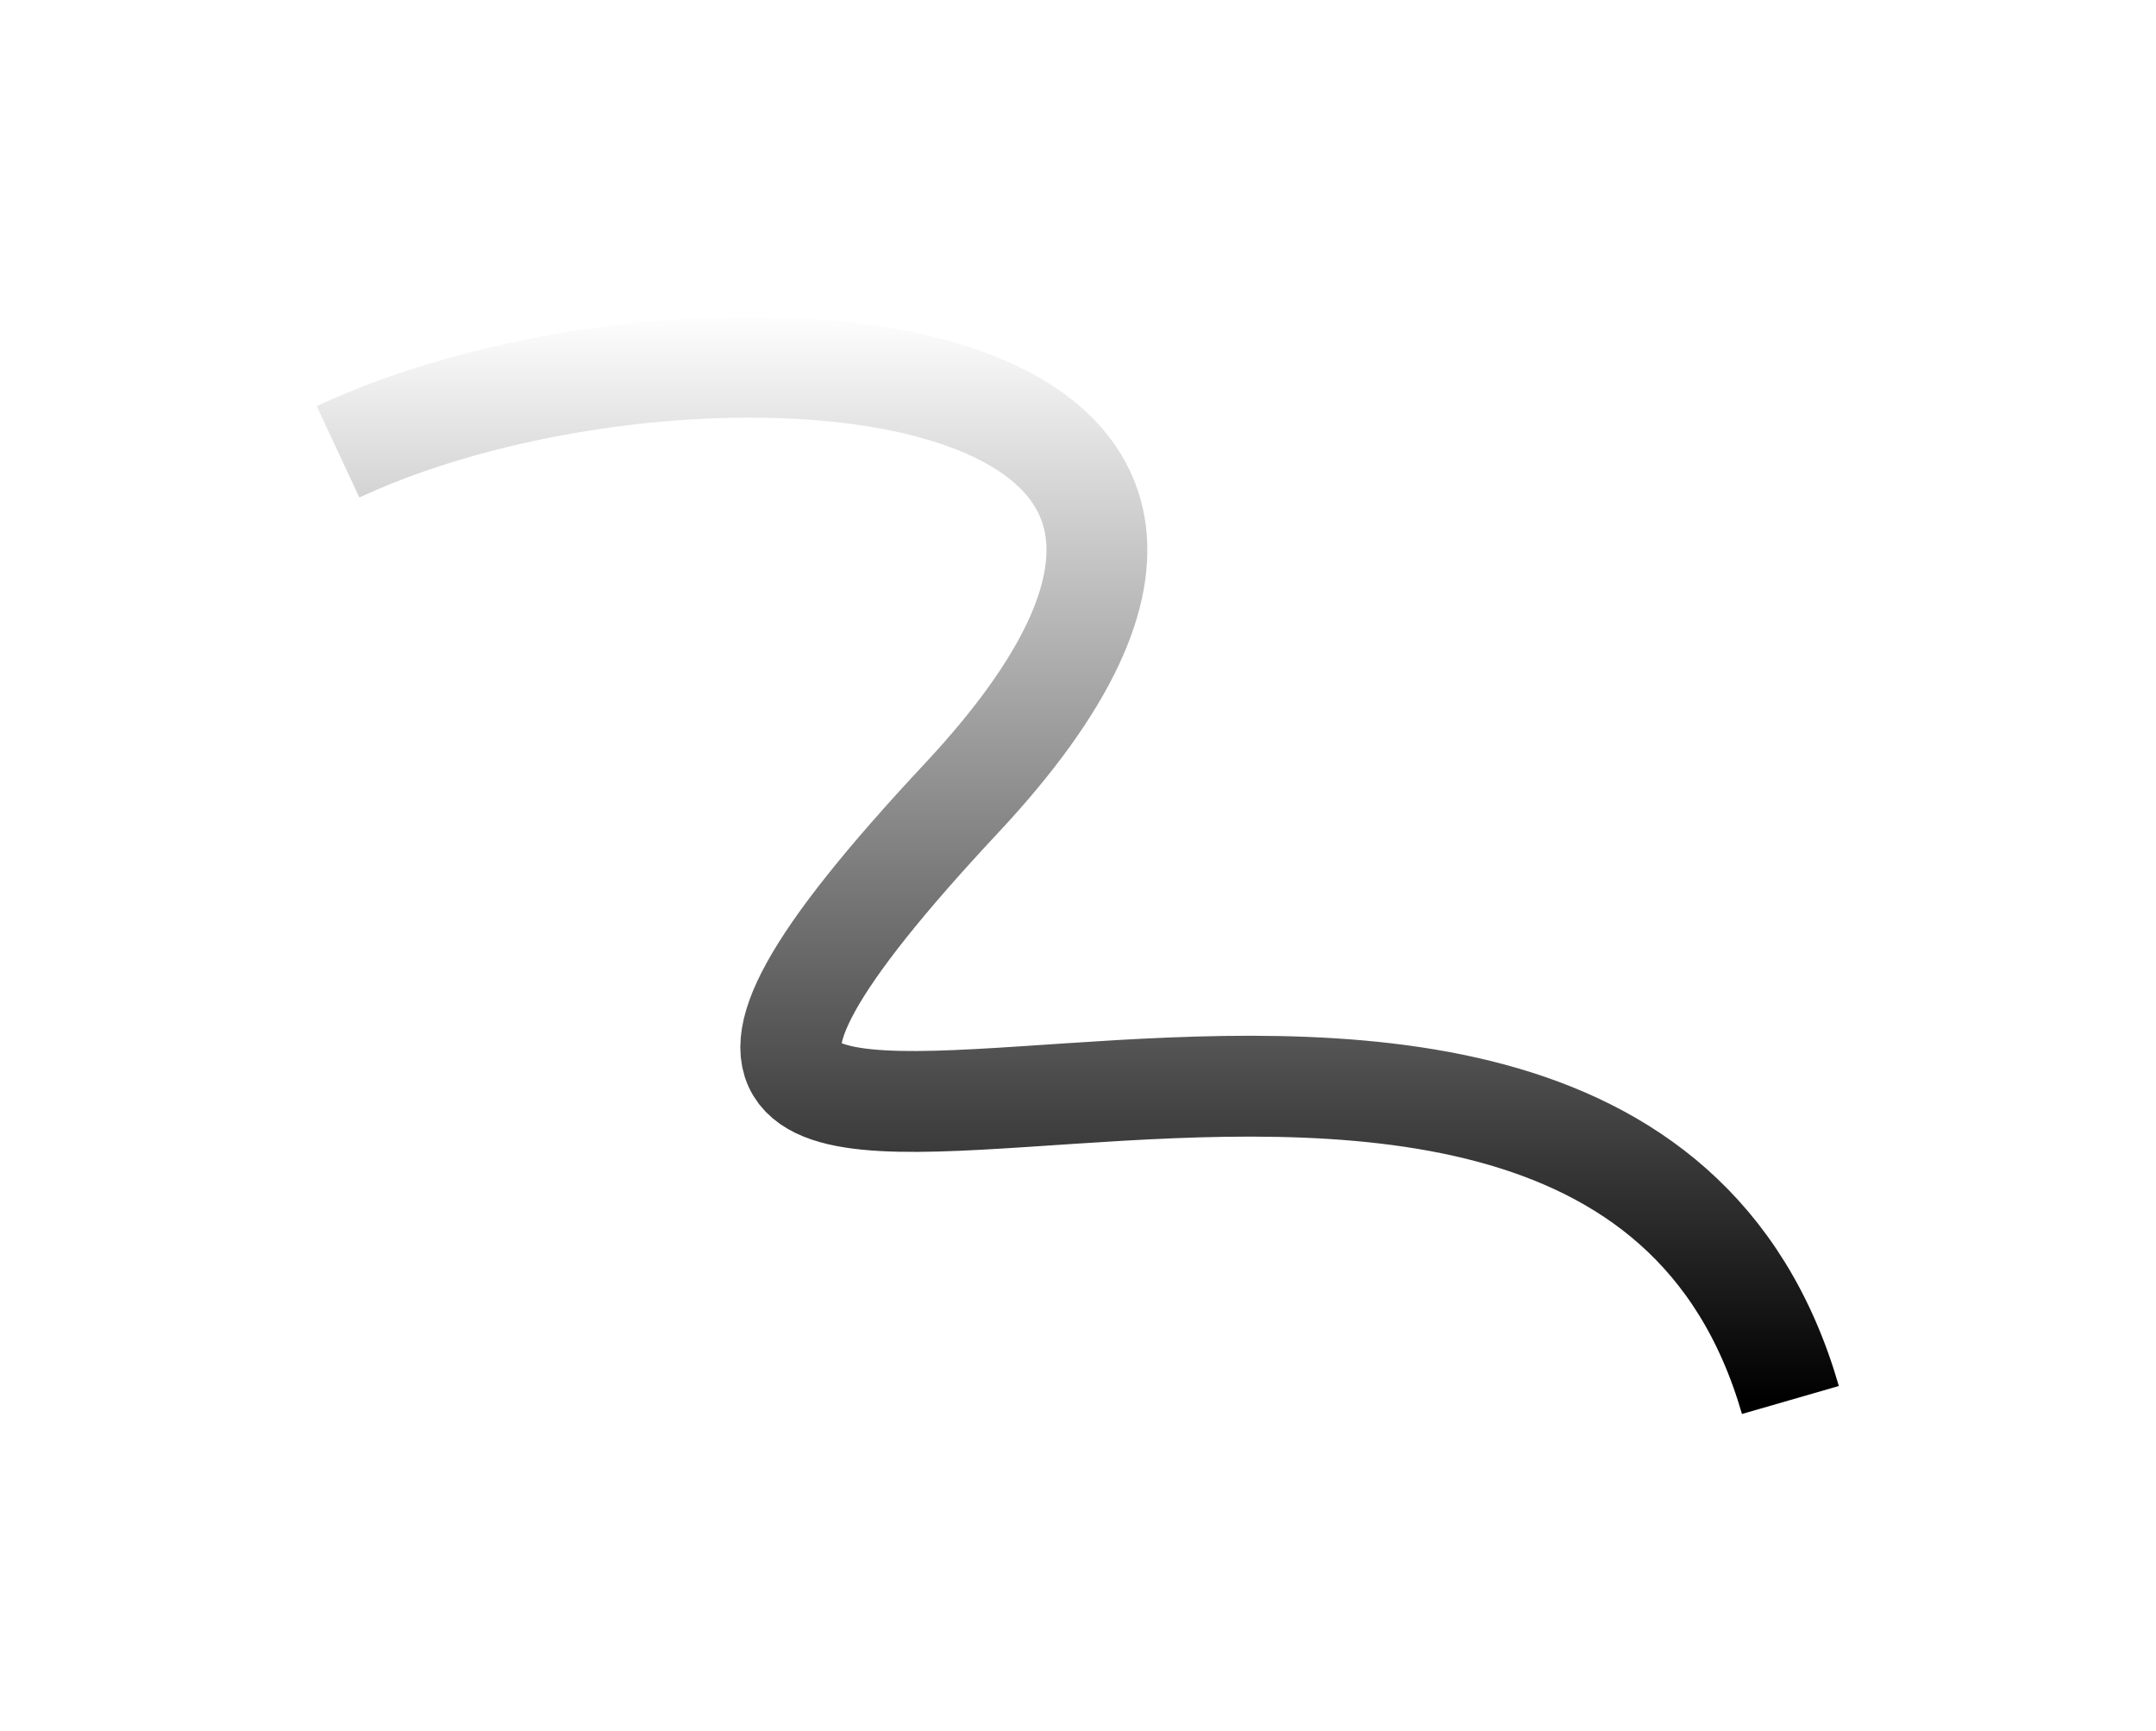 <svg width="1703" height="1367" viewBox="0 0 1703 1367" fill="none" xmlns="http://www.w3.org/2000/svg">
<g filter="url(#filter0_f_171_19482)">
<path d="M267 356.835C540.319 229.286 1100.46 265.623 759.694 630.153C269.445 1154.58 1259.58 570.022 1414.22 1105.73" stroke="url(#paint0_linear_171_19482)" stroke-width="79.661"/>
</g>
<defs>
<filter id="filter0_f_171_19482" x="0.156" y="0.17" width="1702.33" height="1366.6" filterUnits="userSpaceOnUse" color-interpolation-filters="sRGB">
<feFlood flood-opacity="0" result="BackgroundImageFix"/>
<feBlend mode="normal" in="SourceGraphic" in2="BackgroundImageFix" result="shape"/>
<feGaussianBlur stdDeviation="125" result="effect1_foregroundBlur_171_19482"/>
</filter>
<linearGradient id="paint0_linear_171_19482" x1="840.611" y1="245.533" x2="840.611" y2="1105.73" gradientUnits="userSpaceOnUse">
<stop stop-color="white"/>
<stop offset="1"/>
</linearGradient>
</defs>
</svg>
